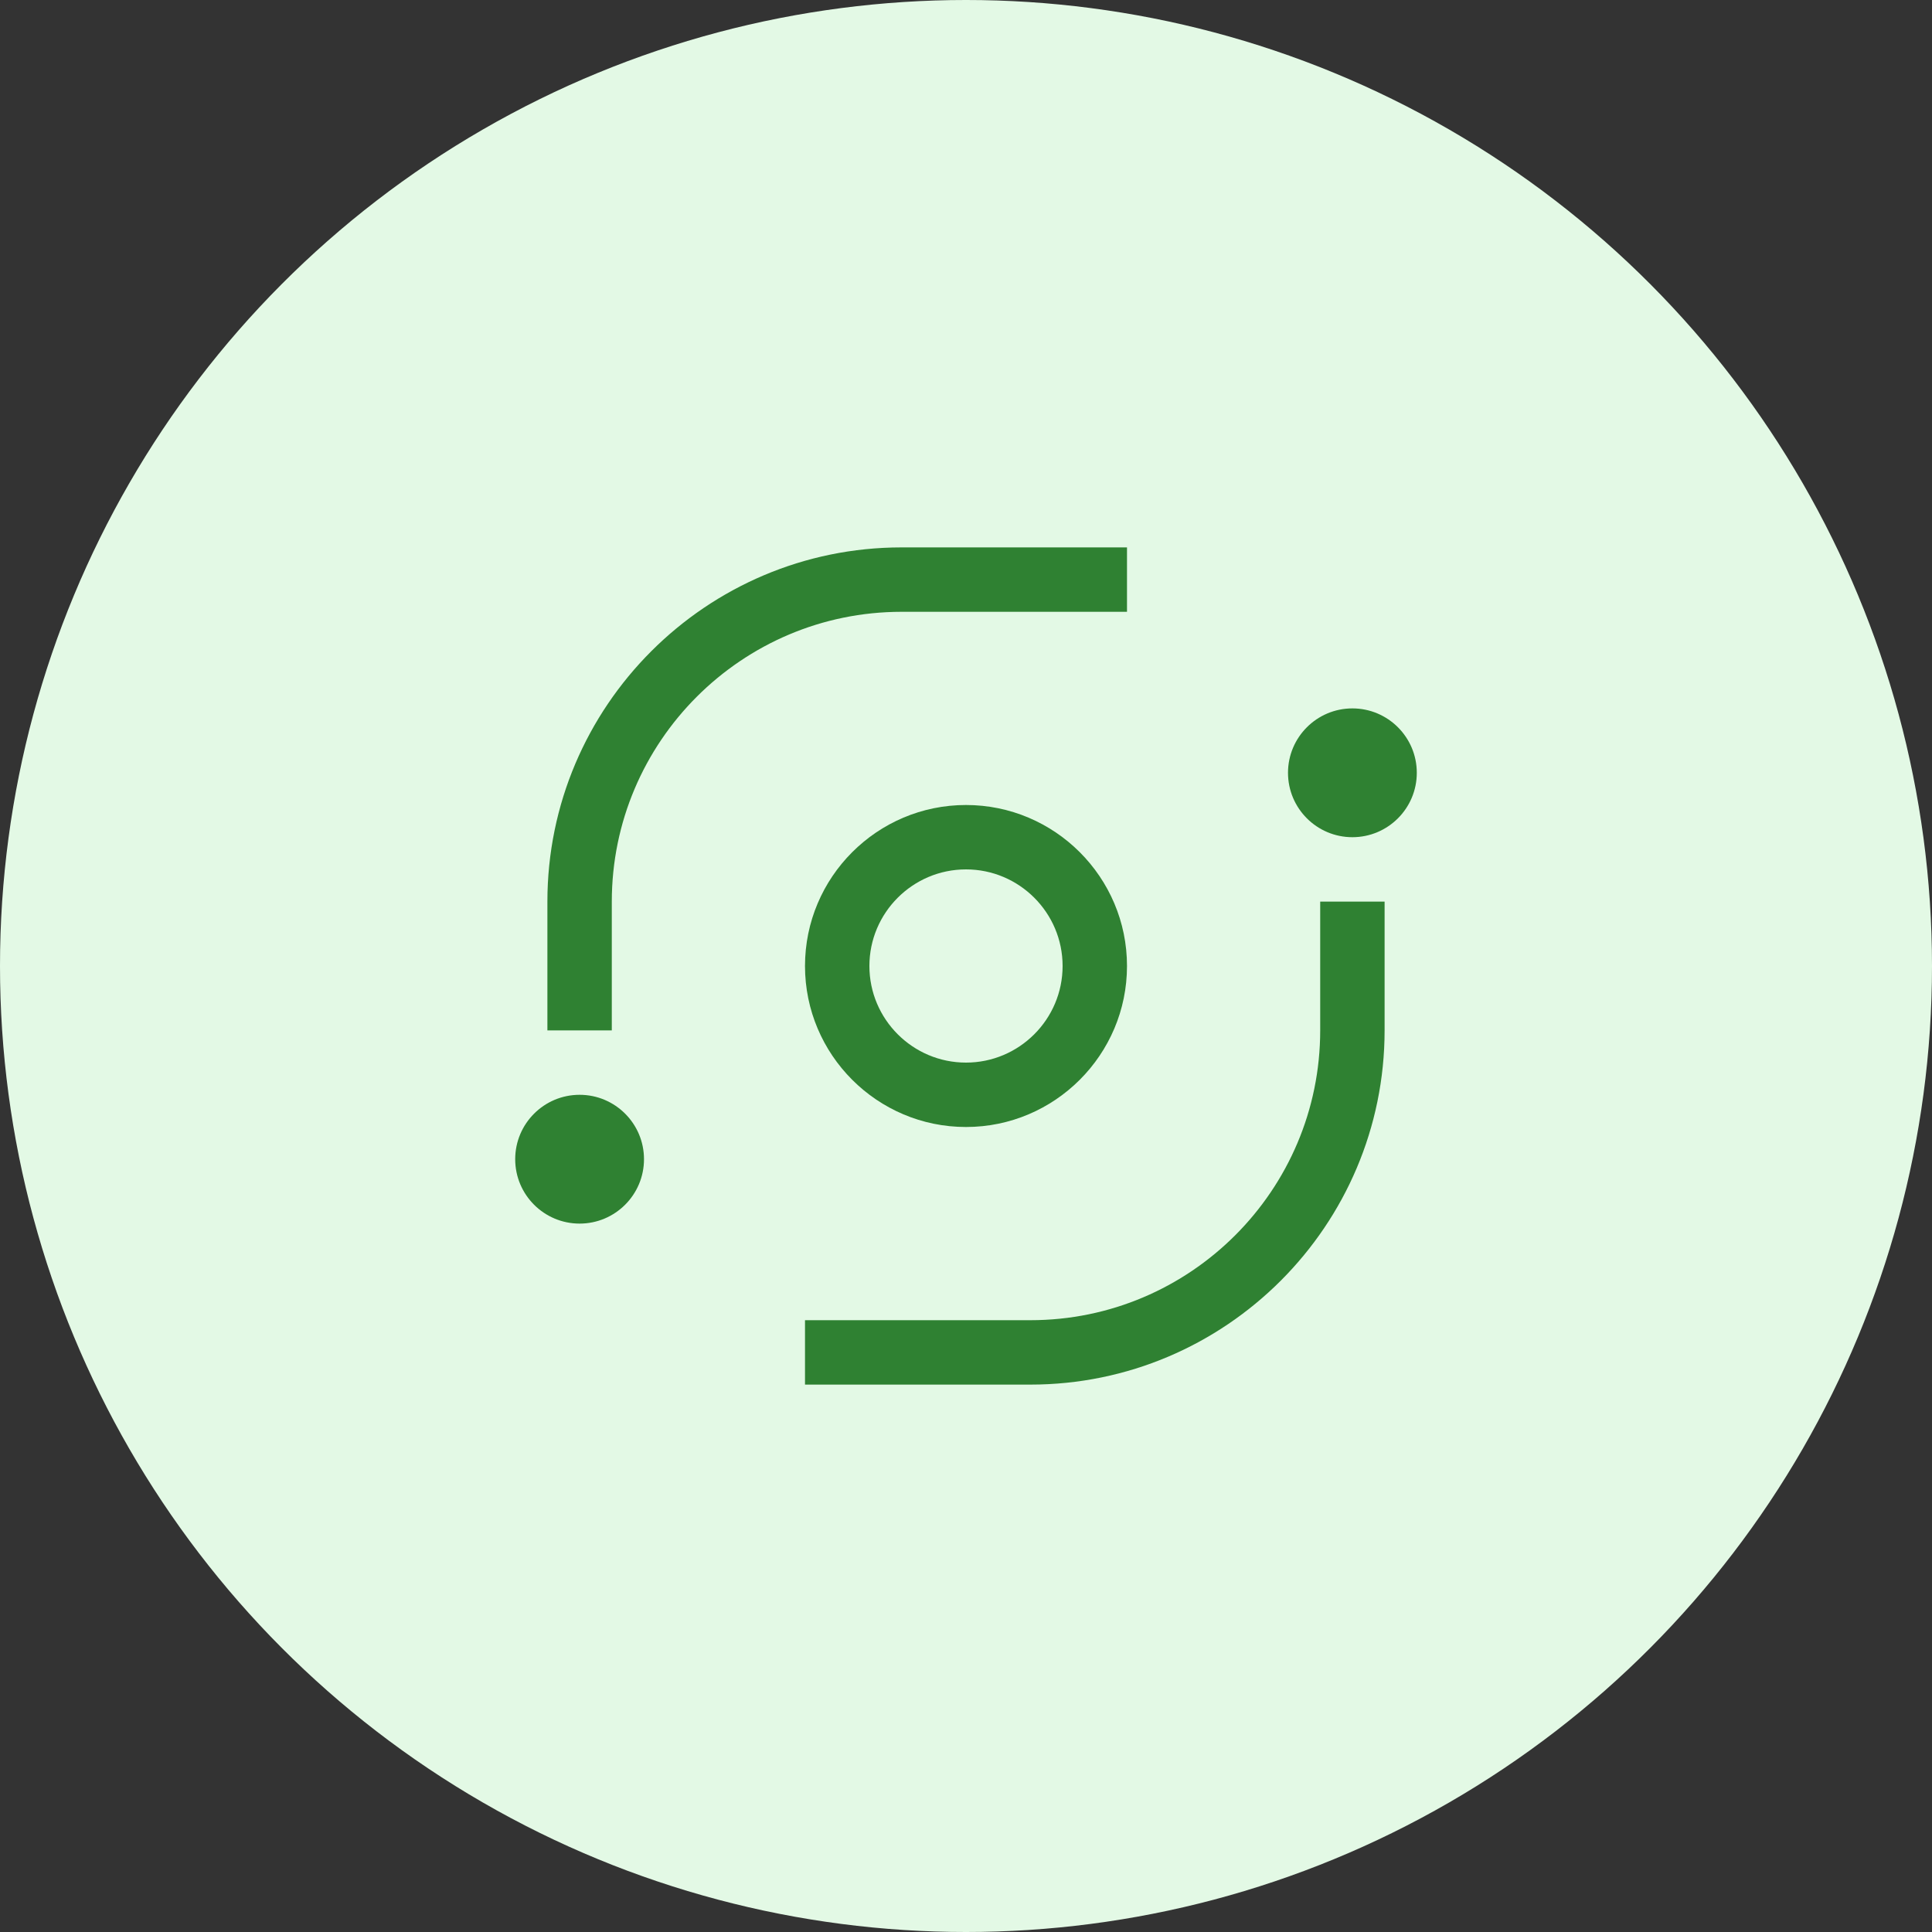 <svg width="30" height="30" viewBox="0 0 30 30" fill="none" xmlns="http://www.w3.org/2000/svg">
<rect x="0" y="0" width="30" height="30" fill="#333333" stroke="none"/>
<circle cx="15" cy="15" r="15" fill="#E3F9E5"/>
<path d="M21 13C21.552 13 22 12.552 22 12C22 11.448 21.552 11 21 11C20.448 11 20 11.448 20 12C20 12.552 20.448 13 21 13Z" fill="#2F8132"/>
<path d="M16 21.5H12.5V20.5H16C18.482 20.5 20.5 18.482 20.5 16V14H21.5V16C21.5 19.032 19.032 21.5 16 21.5Z" fill="#2F8132"/>
<path d="M15 17.5C13.621 17.5 12.5 16.378 12.5 15C12.5 13.621 13.621 12.5 15 12.5C16.378 12.5 17.5 13.621 17.5 15C17.5 16.378 16.378 17.5 15 17.5ZM15 13.5C14.173 13.5 13.5 14.173 13.5 15C13.5 15.827 14.173 16.5 15 16.5C15.827 16.5 16.5 15.827 16.5 15C16.5 14.173 15.827 13.5 15 13.5Z" fill="#2F8132"/>
<path d="M9 19C9.552 19 10 18.552 10 18C10 17.448 9.552 17 9 17C8.448 17 8 17.448 8 18C8 18.552 8.448 19 9 19Z" fill="#2F8132"/>
<path d="M9.5 16H8.5V14C8.5 10.967 10.967 8.5 14 8.5H17.5V9.5H14C11.518 9.5 9.5 11.518 9.5 14V16Z" fill="#2F8132"/>
</svg>
